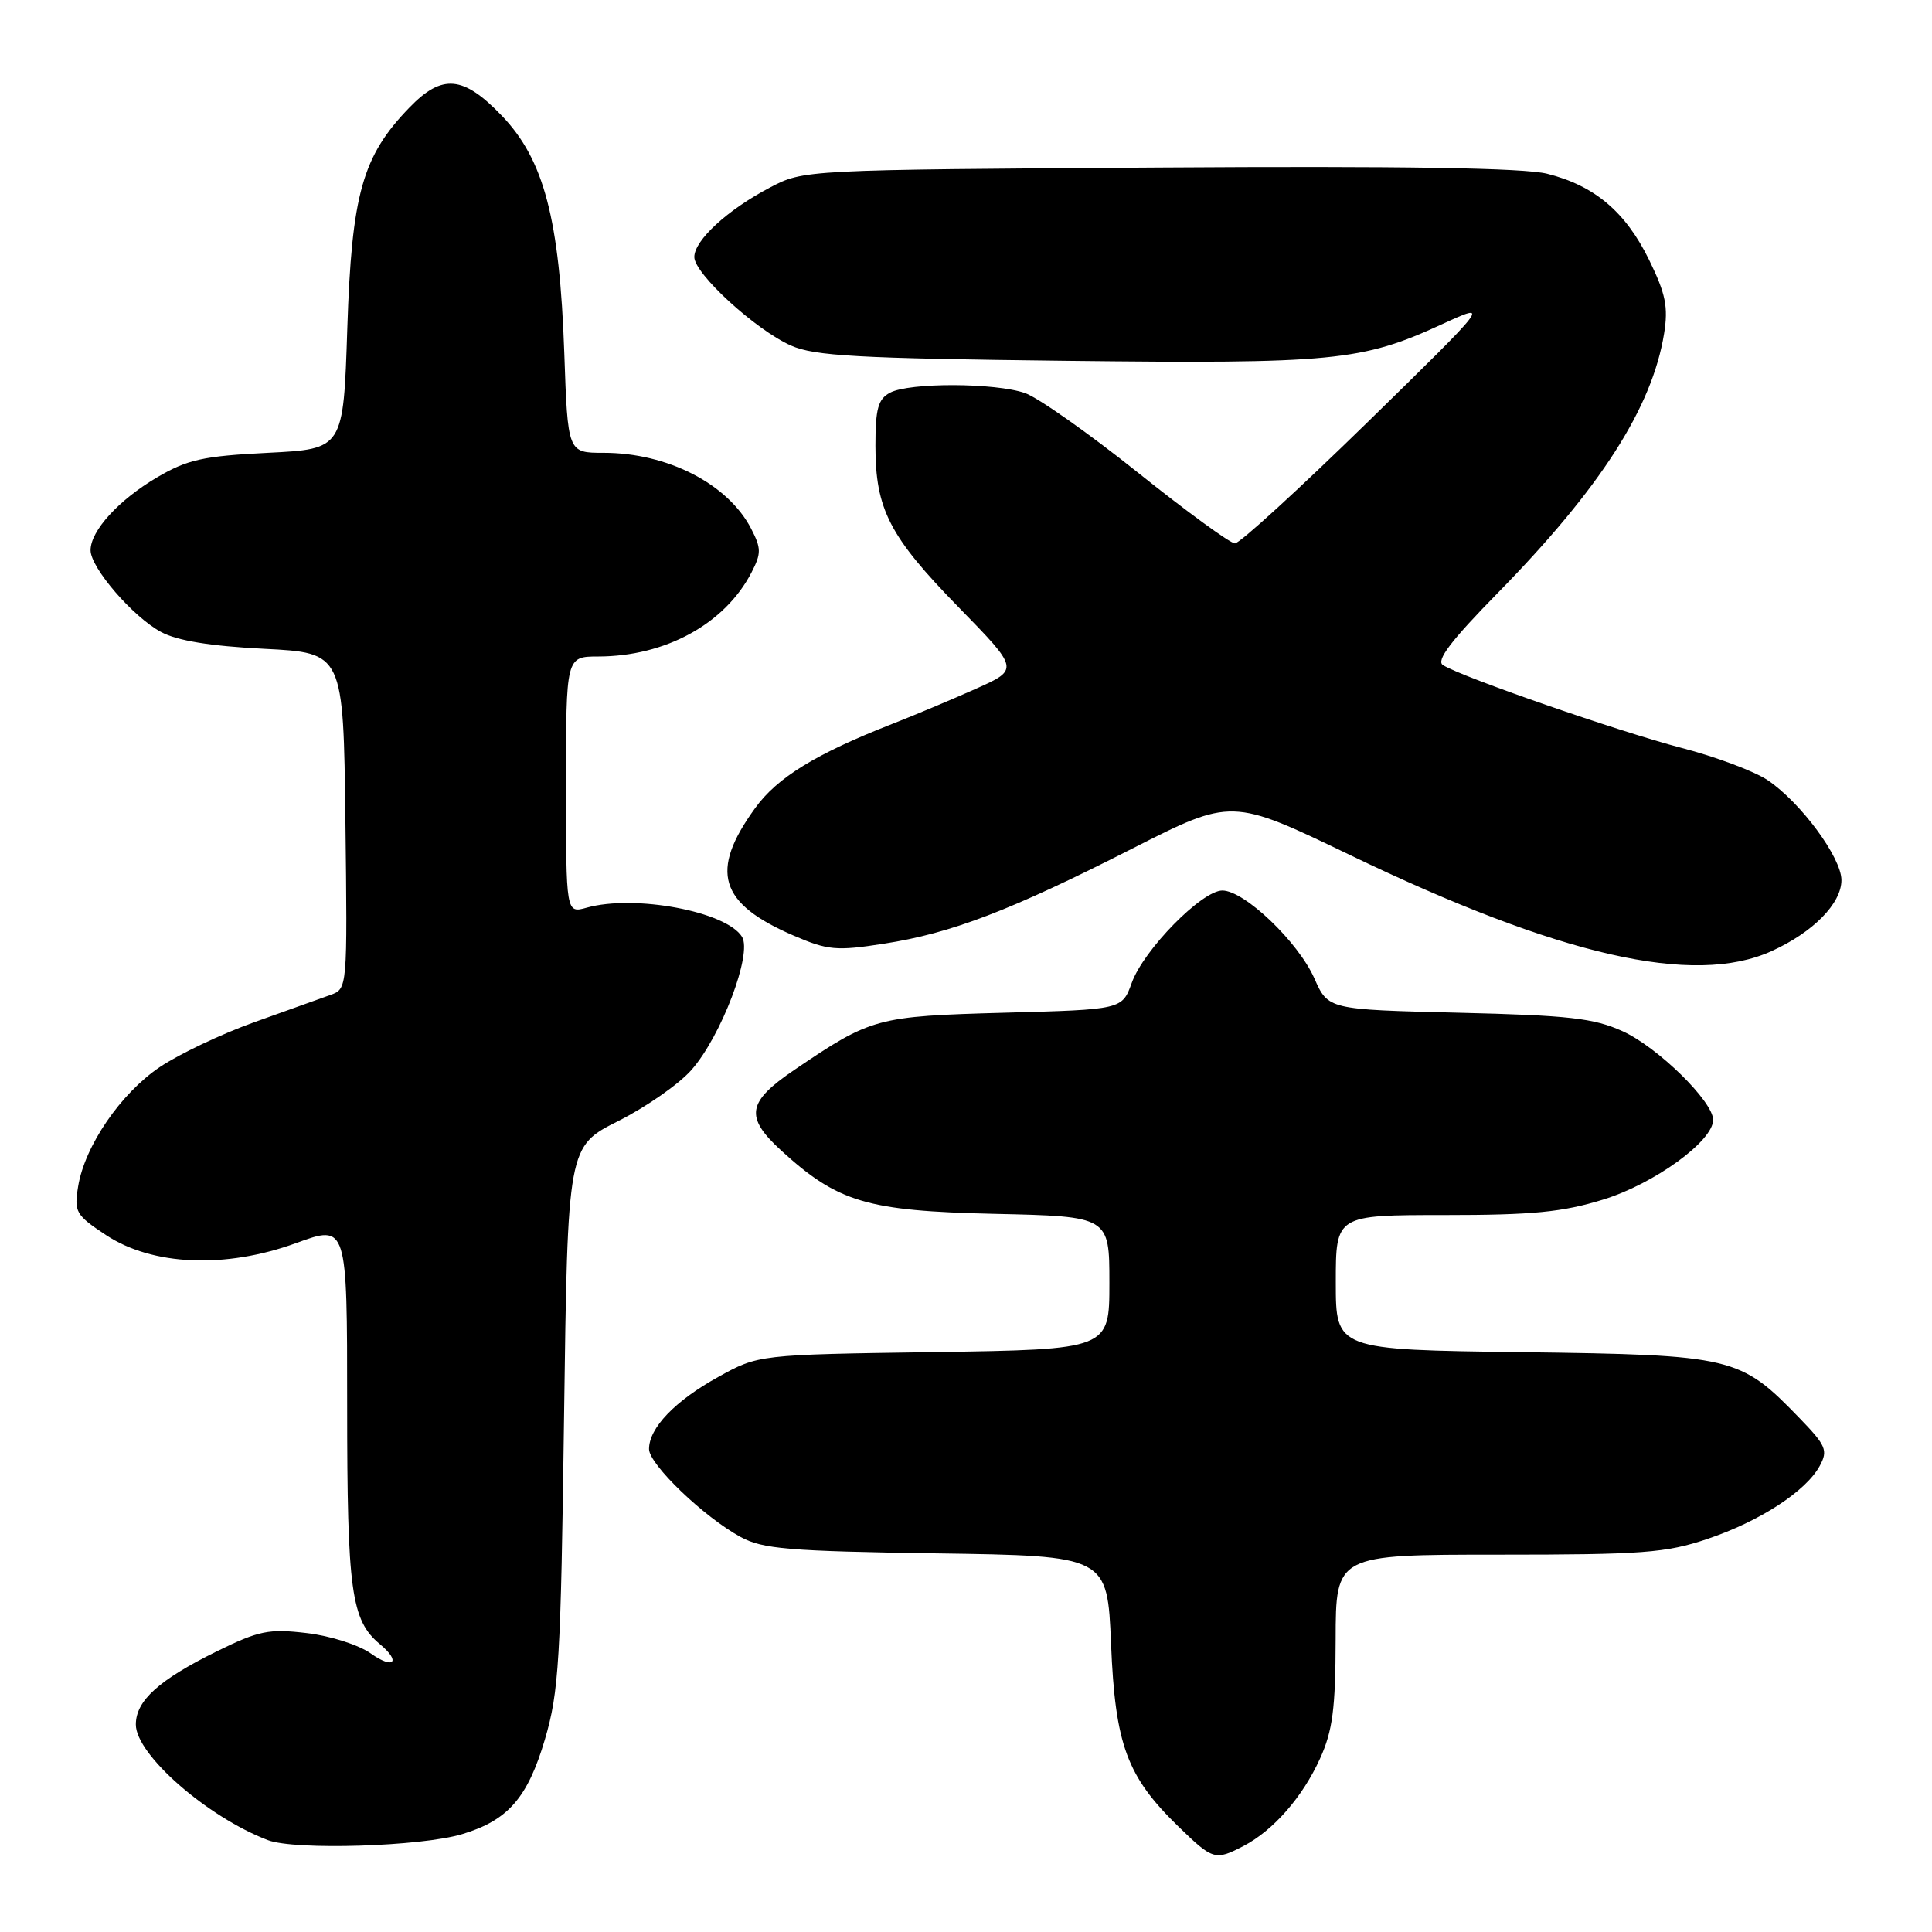 <?xml version="1.0" encoding="UTF-8" standalone="no"?>
<!DOCTYPE svg PUBLIC "-//W3C//DTD SVG 1.1//EN" "http://www.w3.org/Graphics/SVG/1.1/DTD/svg11.dtd" >
<svg xmlns="http://www.w3.org/2000/svg" xmlns:xlink="http://www.w3.org/1999/xlink" version="1.1" viewBox="0 0 256 256">
 <g >
 <path fill="currentColor"
d=" M 164.80 244.59 C 168.75 242.52 172.60 238.12 174.92 233.00 C 176.58 229.34 176.96 226.40 176.98 217.25 C 177.00 206.00 177.00 206.00 198.53 206.00 C 217.68 206.00 220.74 205.77 226.23 203.92 C 233.19 201.58 239.30 197.60 241.13 194.23 C 242.24 192.18 241.97 191.55 238.43 187.89 C 230.55 179.75 229.68 179.54 201.75 179.17 C 177.00 178.85 177.00 178.85 177.00 169.92 C 177.00 161.00 177.00 161.00 191.39 161.00 C 203.10 161.00 207.03 160.62 212.46 158.94 C 219.21 156.85 227.00 151.20 227.00 148.39 C 227.00 145.95 219.64 138.74 215.00 136.64 C 211.18 134.91 207.90 134.54 193.25 134.19 C 175.99 133.77 175.99 133.77 174.16 129.64 C 172.01 124.80 164.89 118.00 161.97 118.00 C 159.25 118.00 151.54 125.85 149.96 130.24 C 148.68 133.77 148.68 133.77 133.09 134.19 C 116.14 134.66 115.48 134.83 105.25 141.77 C 98.98 146.02 98.66 148.00 103.50 152.44 C 111.01 159.31 114.87 160.46 131.75 160.84 C 147.00 161.18 147.00 161.18 147.00 170.00 C 147.00 178.81 147.00 178.81 123.75 179.16 C 100.50 179.50 100.50 179.50 95.16 182.46 C 89.43 185.63 86.00 189.21 86.00 192.01 C 86.00 194.03 93.26 201.01 98.14 203.66 C 101.06 205.25 104.48 205.54 124.12 205.83 C 146.73 206.16 146.73 206.16 147.22 217.83 C 147.77 231.21 149.32 235.40 156.16 242.04 C 160.73 246.48 161.02 246.56 164.80 244.59 Z  M 61.25 243.03 C 67.31 241.21 69.91 238.23 72.20 230.49 C 74.06 224.17 74.31 220.09 74.74 187.71 C 75.22 151.91 75.22 151.91 81.95 148.53 C 85.64 146.67 90.01 143.62 91.64 141.75 C 95.57 137.28 99.71 126.36 98.32 124.13 C 96.23 120.77 84.09 118.50 77.75 120.27 C 75.00 121.04 75.00 121.04 75.00 104.02 C 75.00 87.00 75.00 87.00 79.25 86.99 C 88.18 86.98 96.05 82.67 99.58 75.85 C 100.88 73.33 100.88 72.66 99.53 70.05 C 96.46 64.12 88.45 60.00 79.97 60.00 C 75.23 60.00 75.23 60.00 74.77 46.75 C 74.15 29.03 72.08 21.16 66.51 15.35 C 61.39 10.01 58.60 9.75 54.25 14.25 C 48.01 20.69 46.60 25.71 46.02 43.50 C 45.50 59.50 45.50 59.50 35.50 60.00 C 26.92 60.43 24.84 60.89 20.82 63.25 C 15.73 66.24 12.00 70.33 12.00 72.91 C 12.00 75.23 17.60 81.73 21.34 83.74 C 23.48 84.90 27.87 85.61 35.00 85.97 C 45.50 86.50 45.50 86.50 45.77 108.77 C 46.04 131.03 46.04 131.03 43.77 131.84 C 42.52 132.29 37.97 133.92 33.66 135.46 C 29.35 137.00 23.74 139.67 21.19 141.38 C 15.99 144.88 11.22 151.85 10.35 157.23 C 9.80 160.59 10.04 161.00 14.04 163.65 C 20.20 167.72 29.88 168.13 39.25 164.71 C 46.00 162.25 46.00 162.25 46.00 186.16 C 46.00 210.87 46.53 214.70 50.35 217.87 C 53.18 220.22 52.16 221.25 49.13 219.09 C 47.53 217.96 43.76 216.75 40.63 216.39 C 35.62 215.80 34.31 216.07 28.75 218.80 C 21.04 222.60 18.00 225.35 18.00 228.51 C 18.00 232.49 27.45 240.76 35.50 243.83 C 39.08 245.19 55.78 244.68 61.25 243.03 Z  M 234.74 126.03 C 240.25 123.53 244.00 119.72 244.00 116.62 C 244.00 113.64 238.61 106.33 234.23 103.38 C 232.48 102.20 227.33 100.27 222.77 99.09 C 214.63 96.97 193.74 89.73 191.20 88.13 C 190.25 87.54 192.25 84.90 198.45 78.58 C 212.08 64.67 218.91 54.02 220.50 44.21 C 221.07 40.68 220.71 38.93 218.52 34.45 C 215.40 28.07 211.29 24.60 205.00 23.02 C 201.89 22.25 185.97 21.99 153.50 22.20 C 106.50 22.50 106.50 22.50 102.00 24.86 C 96.40 27.80 92.00 31.84 92.00 34.06 C 92.00 36.27 100.12 43.71 104.81 45.79 C 107.92 47.17 113.65 47.49 141.15 47.81 C 176.72 48.22 180.46 47.85 191.06 42.97 C 197.50 40.01 197.50 40.01 181.14 56.01 C 172.14 64.80 164.27 72.00 163.64 72.00 C 163.01 72.00 157.21 67.76 150.74 62.59 C 144.27 57.42 137.56 52.70 135.84 52.09 C 131.87 50.71 120.48 50.67 117.93 52.04 C 116.35 52.88 116.00 54.16 116.00 59.07 C 116.00 67.48 117.85 71.07 127.03 80.47 C 135.06 88.70 135.06 88.70 129.28 91.28 C 126.10 92.70 121.13 94.79 118.23 95.92 C 108.10 99.89 102.99 103.02 100.06 107.08 C 93.98 115.46 95.28 119.72 105.18 123.98 C 109.69 125.92 110.83 126.03 117.09 125.05 C 126.04 123.67 133.84 120.68 150.04 112.44 C 163.21 105.75 163.21 105.75 178.85 113.28 C 206.64 126.67 224.41 130.72 234.74 126.03 Z "/>
</g>
</svg>